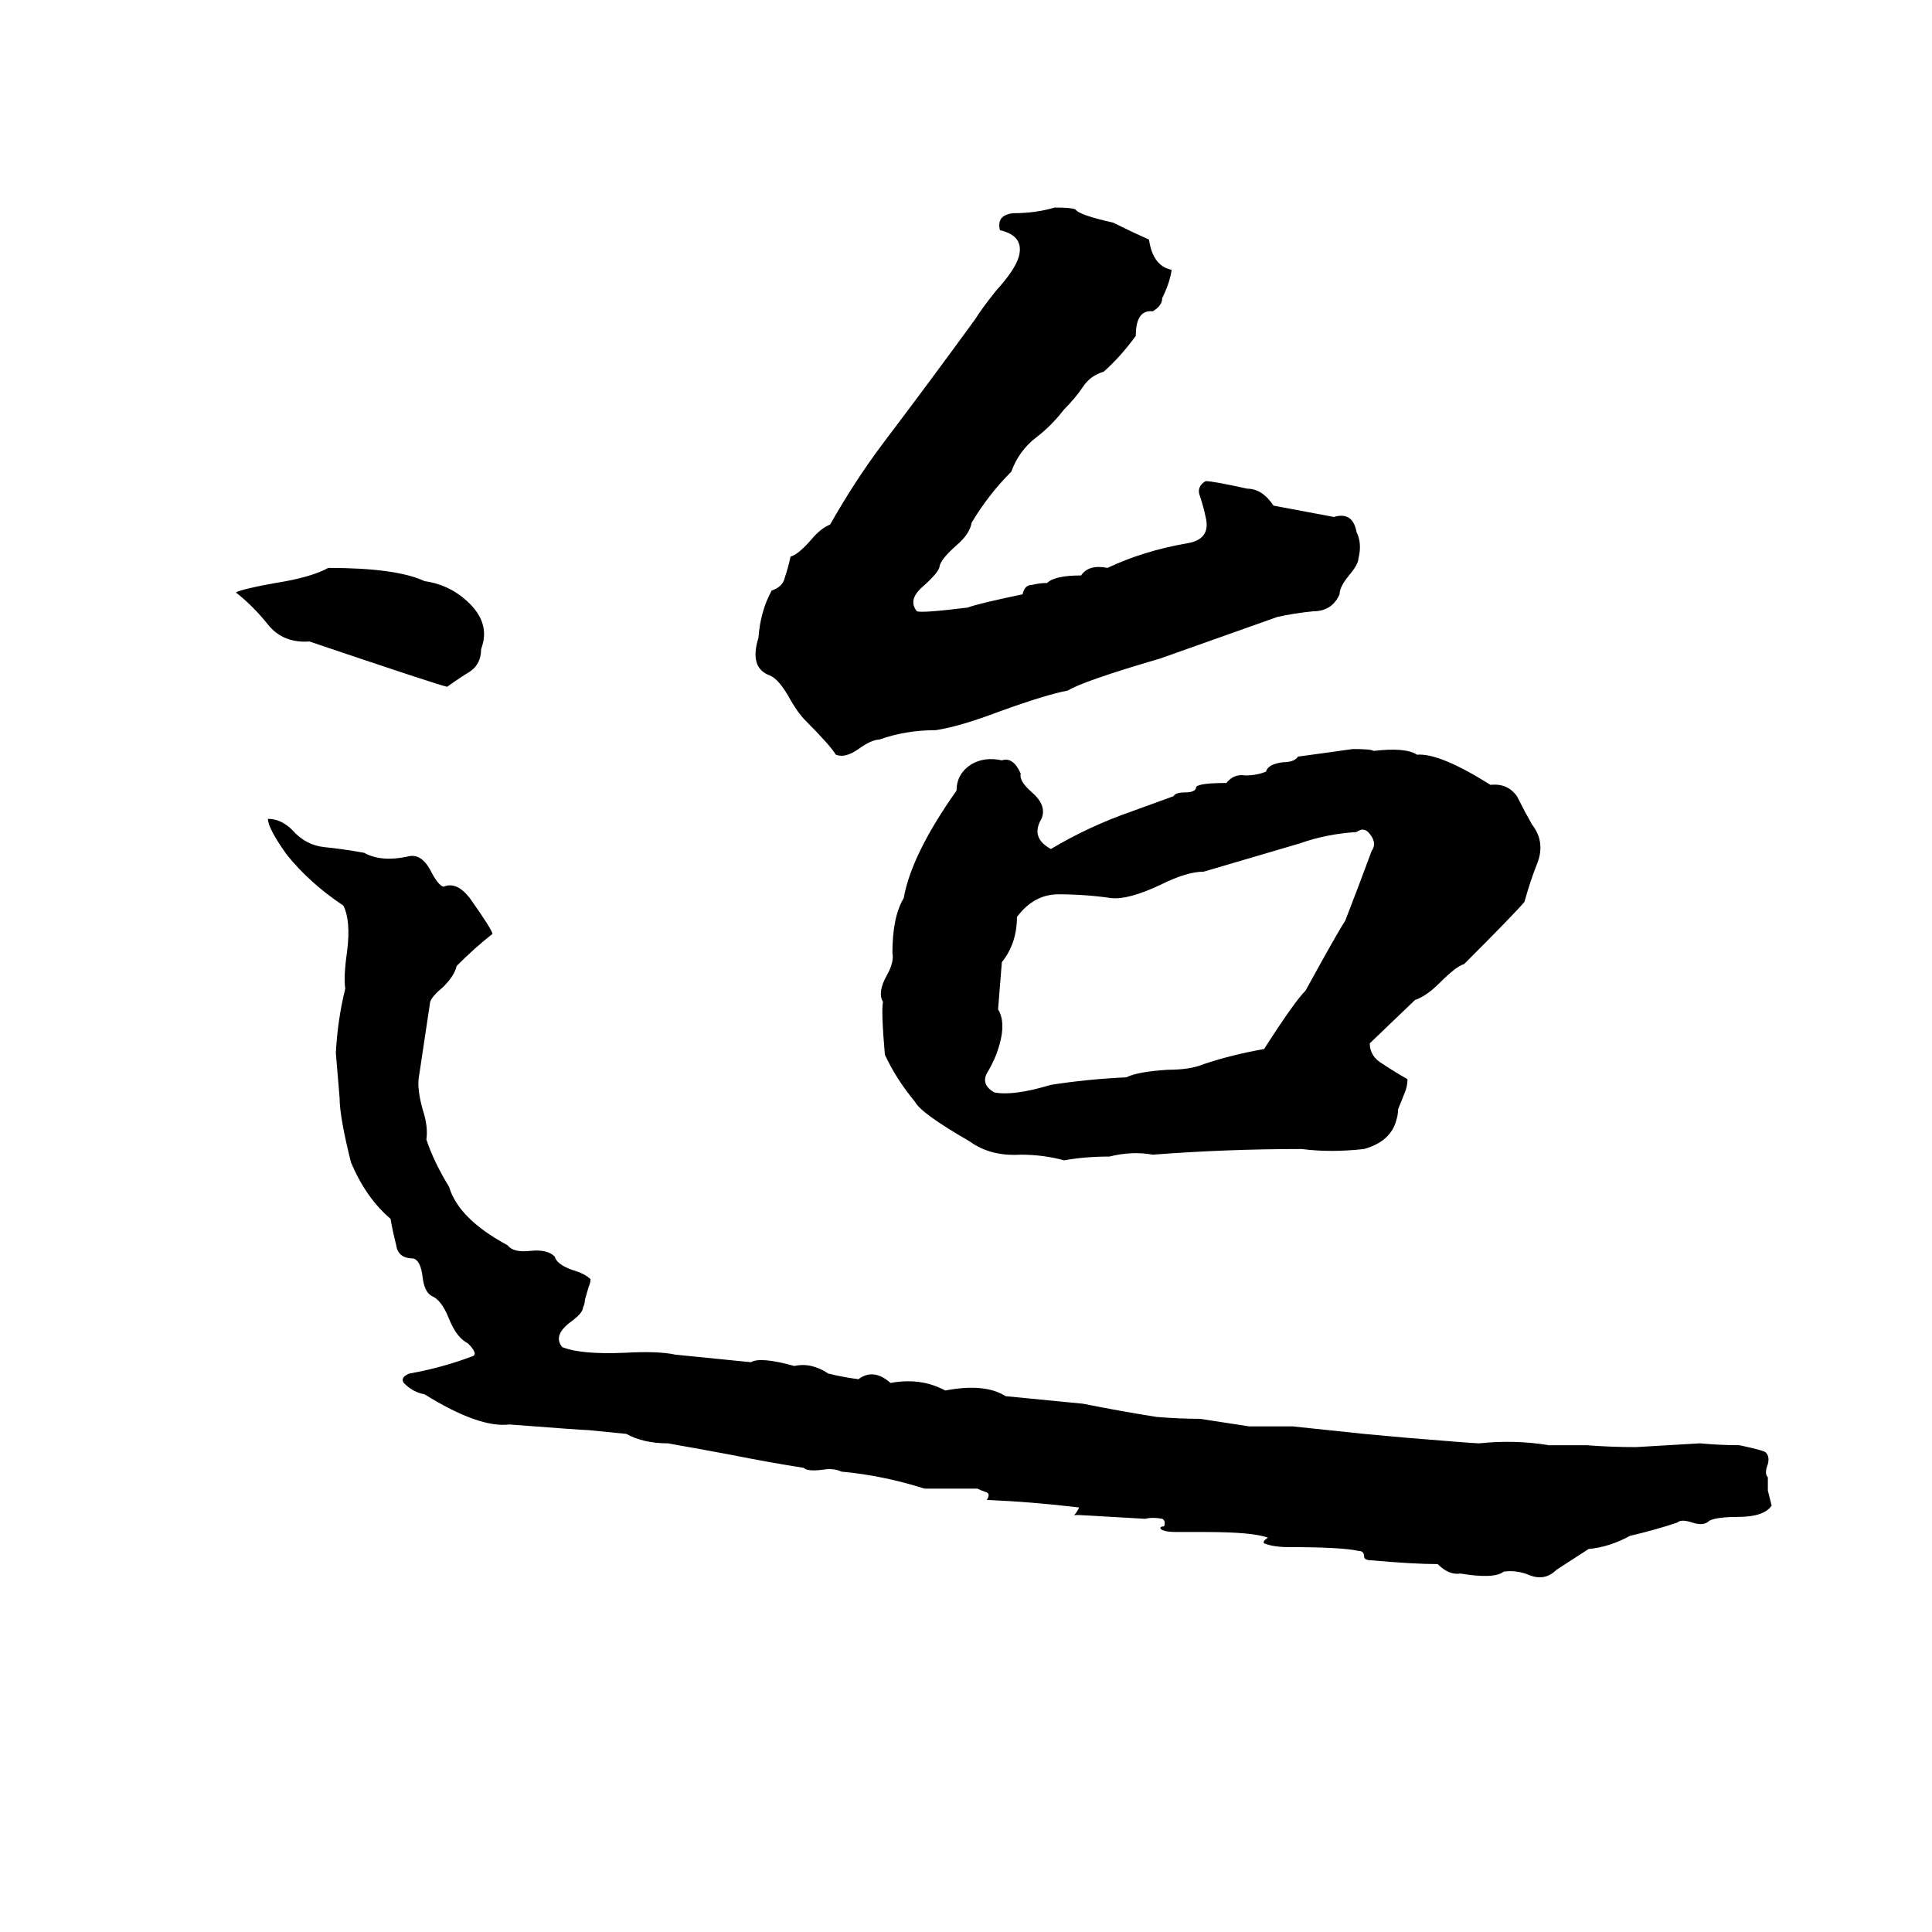 <svg xmlns="http://www.w3.org/2000/svg" viewBox="0 -800 1024 1024">
	<path fill="#000000" d="M559 -690Q568 -690 570 -689Q572 -686 590 -682Q600 -677 609 -673Q611 -659 621 -657Q620 -650 616 -642Q616 -638 611 -635Q602 -636 602 -622Q594 -611 585 -603Q578 -601 574 -595Q570 -589 564 -583Q557 -574 549 -568Q540 -561 536 -550Q524 -538 515 -523Q514 -517 507 -511Q499 -504 498 -500Q498 -497 489 -489Q481 -482 486 -476Q489 -475 513 -478Q518 -480 542 -485Q543 -490 547 -490Q551 -491 555 -491Q559 -495 573 -495Q577 -501 587 -499Q606 -508 629 -512Q642 -514 639 -526Q638 -531 636 -537Q634 -542 639 -545Q643 -545 661 -541Q669 -541 675 -532Q691 -529 707 -526Q717 -529 719 -518Q722 -512 720 -504Q720 -501 715 -495Q710 -489 710 -485Q706 -476 696 -476Q686 -475 677 -473Q646 -462 615 -451Q574 -439 566 -434Q555 -432 530 -423Q509 -415 496 -413Q480 -413 466 -408Q462 -408 455 -403Q448 -398 443 -400Q440 -405 427 -418Q423 -422 419 -429Q413 -440 408 -442Q397 -446 402 -462Q403 -476 409 -487Q415 -489 416 -494Q418 -500 419 -505Q423 -506 430 -514Q435 -520 440 -522Q453 -545 468 -565Q493 -598 517 -631Q520 -636 528 -646Q538 -657 540 -664Q543 -675 530 -678Q528 -686 537 -687Q549 -687 559 -690ZM174 -499Q210 -499 225 -492Q239 -490 249 -480Q260 -469 255 -456Q255 -448 249 -444Q244 -441 237 -436Q232 -437 164 -460Q150 -459 142 -469Q134 -479 125 -486Q129 -488 146 -491Q165 -494 174 -499ZM717 -403Q727 -403 728 -402Q745 -404 751 -400Q763 -401 790 -384Q799 -385 804 -378Q808 -370 812 -363Q819 -354 815 -343Q811 -333 808 -322Q803 -316 776 -289Q772 -288 763 -279Q756 -272 750 -270L726 -247Q726 -240 733 -236Q739 -232 746 -228Q746 -225 745 -222L741 -212Q741 -209 740 -206Q737 -195 723 -191Q705 -189 690 -191Q650 -191 611 -188Q600 -190 588 -187Q575 -187 564 -185Q553 -188 541 -188Q525 -187 514 -195Q488 -210 485 -216Q475 -228 469 -241Q467 -264 468 -269Q465 -274 470 -283Q474 -290 473 -295Q473 -314 479 -324Q483 -347 507 -381Q507 -390 515 -395Q522 -399 531 -397Q537 -399 541 -390Q540 -386 547 -380Q555 -373 552 -366Q546 -356 557 -350Q577 -362 600 -370Q611 -374 622 -378Q623 -380 628 -380Q634 -380 634 -383Q636 -385 650 -385Q654 -390 660 -389Q666 -389 671 -391Q672 -395 680 -396Q686 -396 688 -399Q703 -401 717 -403ZM142 -366Q149 -366 155 -360Q162 -352 172 -351Q182 -350 193 -348Q202 -343 216 -346Q223 -348 228 -339Q232 -331 235 -330Q242 -333 249 -324Q261 -307 261 -305Q252 -298 242 -288Q241 -283 235 -277Q229 -272 228 -269Q225 -249 222 -229Q221 -223 224 -212Q227 -203 226 -196Q230 -184 238 -171Q243 -154 269 -140Q272 -136 281 -137Q290 -138 294 -134Q295 -130 303 -127Q310 -125 313 -122Q313 -120 312 -118L310 -111Q310 -109 309 -107Q309 -104 302 -99Q293 -92 298 -86Q308 -82 331 -83Q349 -84 358 -82Q378 -80 398 -78Q403 -81 421 -76Q430 -78 439 -72Q447 -70 455 -69Q463 -75 472 -67Q488 -70 501 -63Q522 -67 533 -60Q554 -58 574 -56Q594 -52 613 -49Q625 -48 636 -48Q649 -46 662 -44Q674 -44 685 -44Q704 -42 723 -40Q734 -39 745 -38Q781 -35 784 -35Q803 -37 821 -34Q831 -34 841 -34Q854 -33 867 -33Q884 -34 901 -35Q912 -34 922 -34Q936 -31 936 -30Q938 -28 937 -24Q935 -19 937 -17Q937 -13 937 -10L939 -2Q935 4 921 4Q910 4 906 6Q903 9 897 7Q891 5 889 7Q877 11 864 14Q853 20 842 21L825 32Q819 38 811 35Q804 32 797 33Q792 37 774 34Q768 35 762 29Q749 29 727 27Q723 27 723 25Q723 22 720 22Q711 20 683 20Q675 20 670 18Q669 17 672 15Q664 12 639 12Q632 12 624 12Q616 12 615 10Q615 9 617 9Q618 6 616 5Q611 4 607 5Q590 4 572 3Q570 3 569 3Q570 3 572 -1Q547 -4 523 -5Q525 -8 523 -9Q520 -10 518 -11Q504 -11 490 -11Q468 -18 446 -20Q442 -22 436 -21Q428 -20 426 -22Q407 -25 387 -29Q371 -32 354 -35Q341 -35 332 -40Q322 -41 312 -42Q309 -42 270 -45Q254 -43 225 -61Q219 -62 214 -67Q212 -70 217 -72Q234 -75 250 -81Q254 -82 248 -88Q242 -91 238 -101Q234 -111 229 -113Q225 -115 224 -123Q223 -132 219 -133Q211 -133 210 -140Q208 -148 207 -154Q194 -165 186 -184Q180 -208 180 -218Q179 -230 178 -242Q179 -260 183 -276Q182 -282 184 -296Q186 -312 182 -320Q164 -332 152 -347Q142 -361 142 -366ZM719 -359Q703 -358 689 -353L638 -338Q629 -338 615 -331Q598 -323 589 -324Q575 -326 561 -326Q548 -326 539 -314Q539 -300 531 -290Q530 -277 529 -265Q534 -257 528 -241Q526 -236 523 -231Q520 -225 527 -221Q537 -219 557 -225Q576 -228 597 -229Q603 -232 619 -233Q631 -233 638 -236Q653 -241 670 -244Q686 -269 692 -275Q709 -306 713 -312Q720 -330 727 -349Q730 -353 726 -358Q723 -362 719 -359Z"/>
</svg>